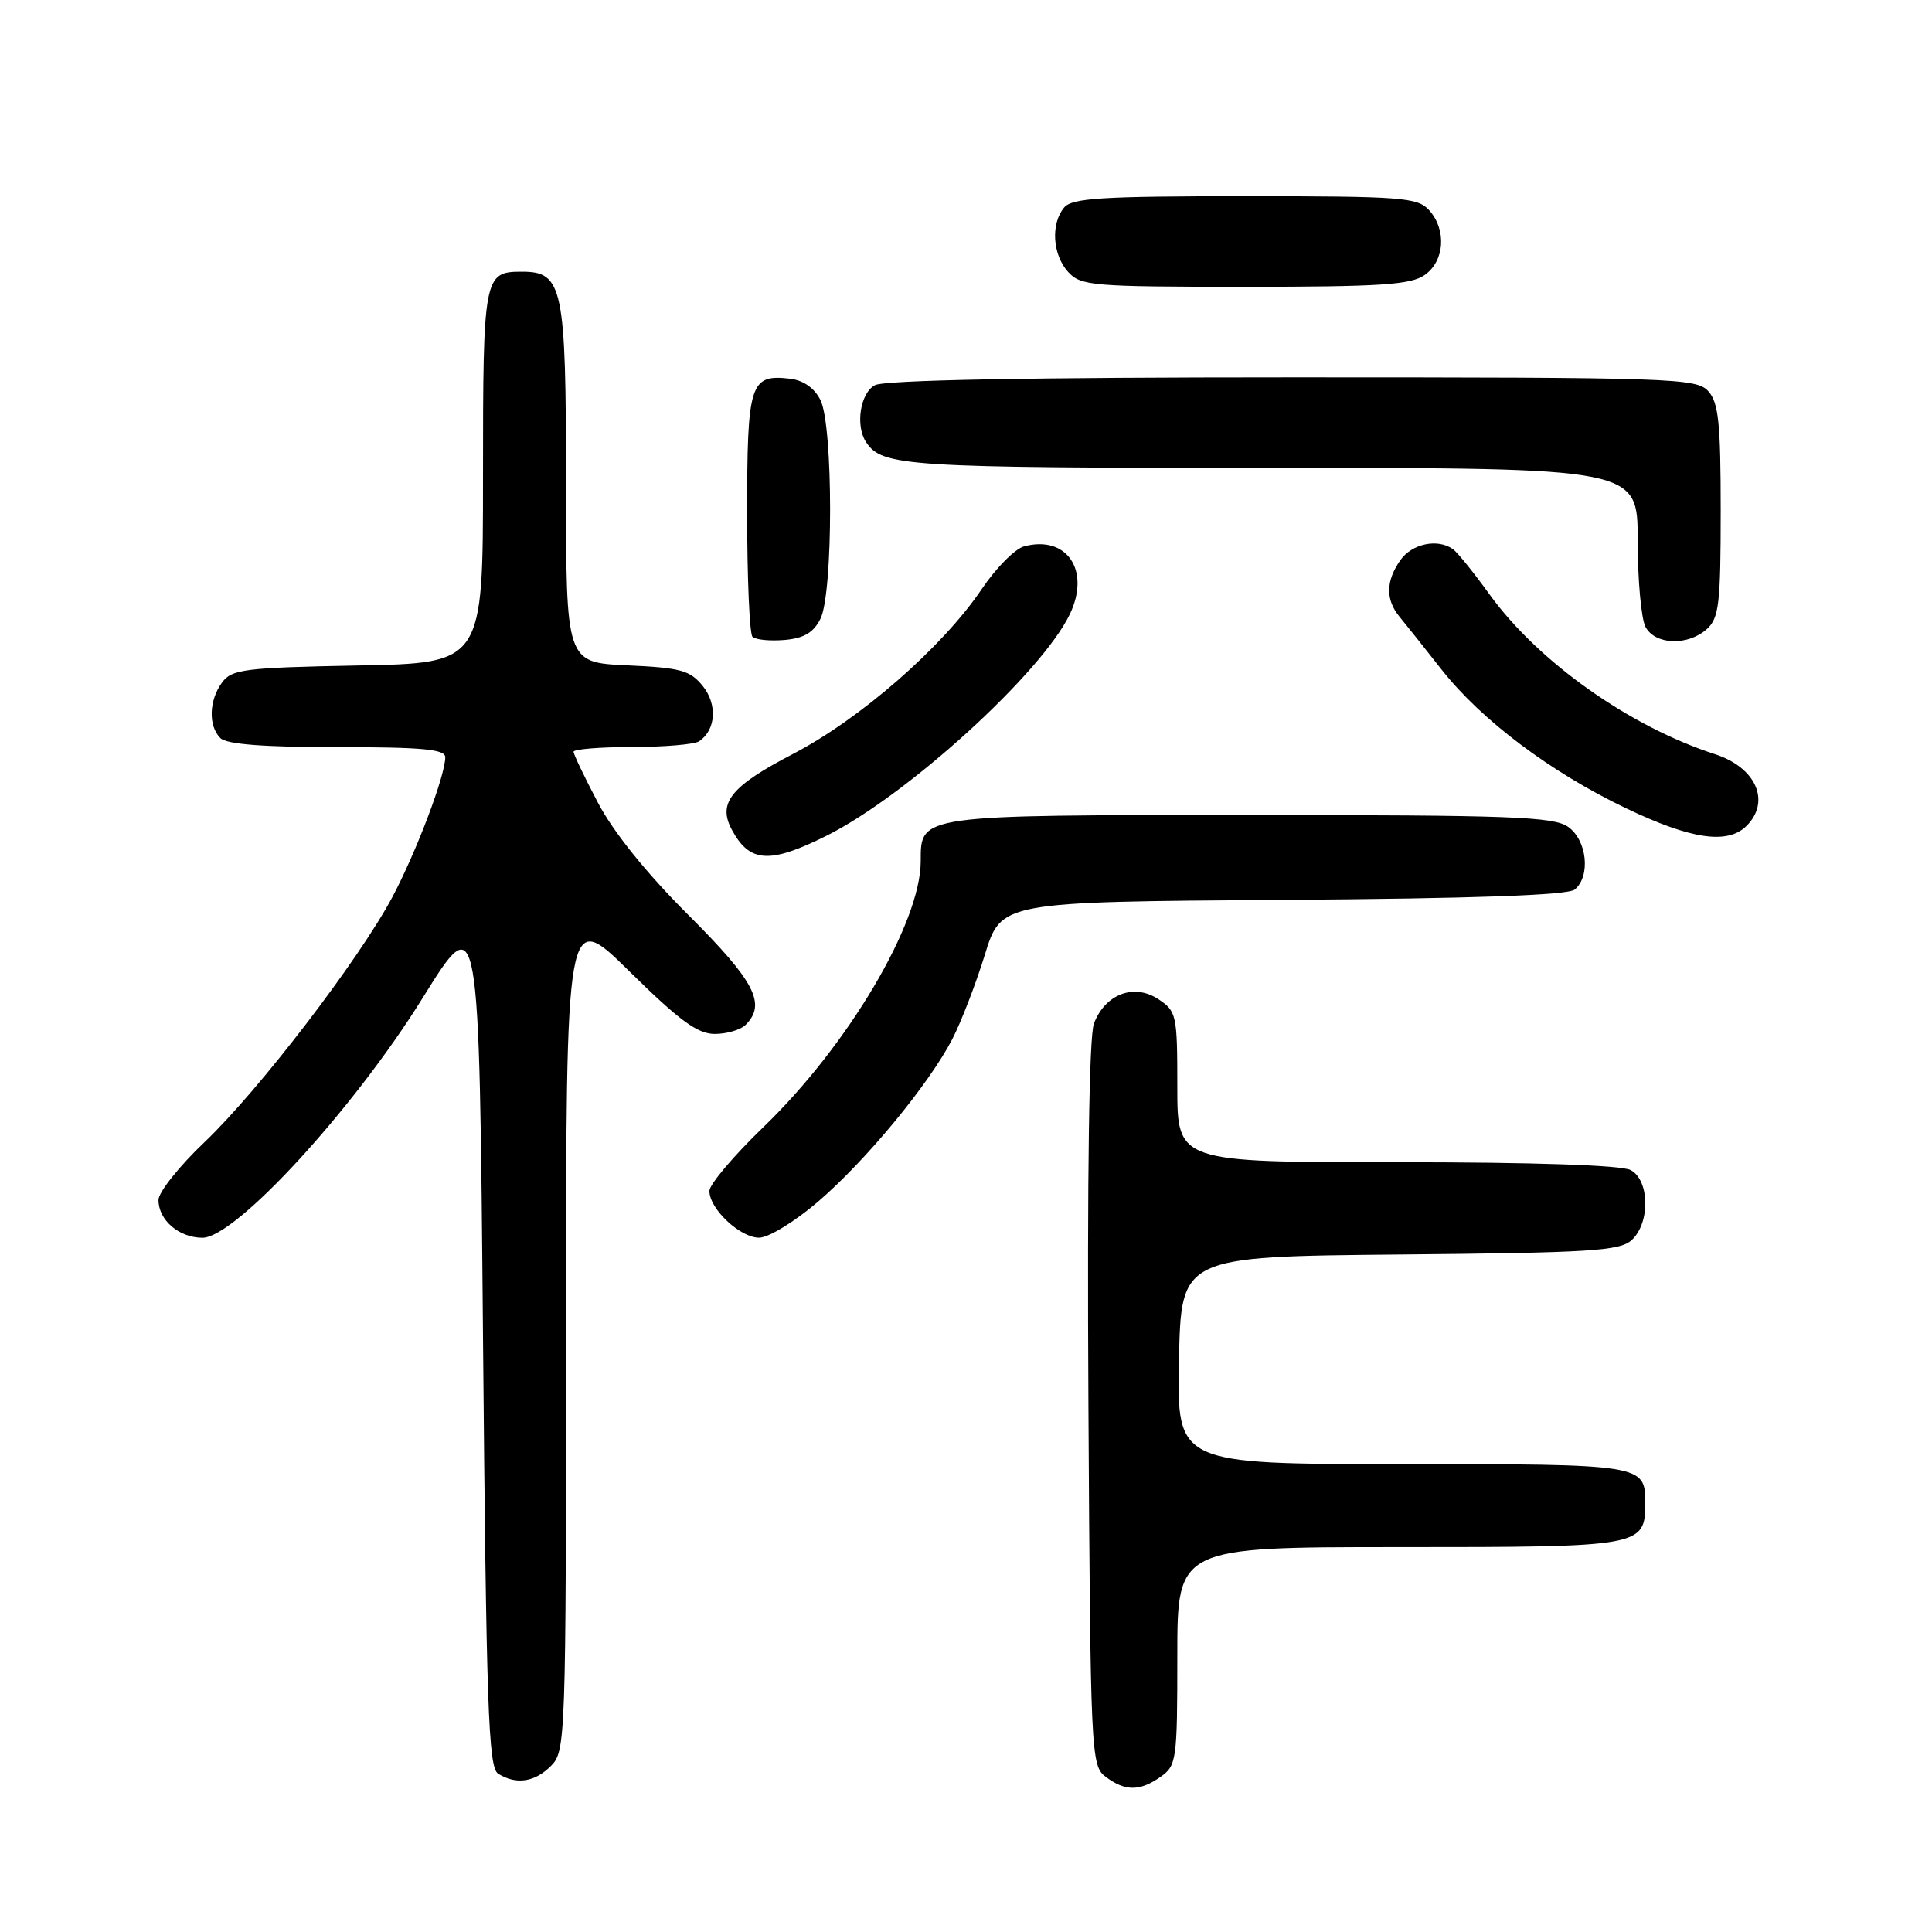 <?xml version="1.0" encoding="UTF-8" standalone="no"?>
<!DOCTYPE svg PUBLIC "-//W3C//DTD SVG 1.1//EN" "http://www.w3.org/Graphics/SVG/1.1/DTD/svg11.dtd" >
<svg xmlns="http://www.w3.org/2000/svg" xmlns:xlink="http://www.w3.org/1999/xlink" version="1.1" viewBox="0 0 256 256">
 <g >
 <path fill="currentColor"
d=" M 153.78 235.44 C 155.90 233.96 156.00 233.23 156.00 219.44 C 156.00 205.00 156.00 205.00 185.43 205.00 C 217.64 205.00 218.00 204.94 218.00 199.13 C 218.00 194.04 217.77 194.00 185.77 194.00 C 155.94 194.00 155.94 194.00 156.22 180.25 C 156.50 166.50 156.50 166.50 185.44 166.23 C 210.61 166.00 214.61 165.76 216.19 164.33 C 218.68 162.08 218.60 156.39 216.07 155.04 C 214.86 154.39 203.19 154.00 185.07 154.00 C 156.00 154.00 156.00 154.00 156.00 144.02 C 156.00 134.44 155.90 133.98 153.46 132.38 C 150.24 130.27 146.43 131.73 144.95 135.63 C 144.31 137.31 144.05 155.70 144.22 186.10 C 144.49 232.58 144.56 233.96 146.50 235.43 C 149.08 237.37 151.02 237.38 153.78 235.44 Z  M 73.00 234.00 C 74.95 232.05 75.00 230.67 75.00 176.22 C 75.00 120.44 75.00 120.44 83.41 128.72 C 90.03 135.24 92.43 137.00 94.71 137.00 C 96.30 137.00 98.14 136.46 98.80 135.80 C 101.58 133.02 100.02 130.03 91.23 121.26 C 85.66 115.71 81.27 110.25 79.23 106.36 C 77.45 102.98 76.00 99.95 76.00 99.61 C 76.00 99.27 79.49 98.99 83.75 98.98 C 88.01 98.98 92.00 98.64 92.62 98.23 C 94.86 96.76 95.09 93.34 93.12 90.90 C 91.44 88.82 90.18 88.48 83.10 88.16 C 75.00 87.79 75.00 87.79 75.00 64.12 C 75.00 37.99 74.59 36.00 69.14 36.00 C 64.11 36.00 64.00 36.57 64.00 63.13 C 64.00 87.87 64.00 87.87 47.42 88.18 C 32.36 88.47 30.70 88.68 29.42 90.44 C 27.68 92.81 27.59 96.19 29.20 97.80 C 30.02 98.62 34.91 99.00 44.70 99.00 C 56.00 99.00 59.00 99.28 59.00 100.34 C 59.00 102.77 55.15 112.93 51.99 118.87 C 47.55 127.19 34.29 144.50 27.12 151.32 C 23.75 154.52 21.00 157.98 21.00 159.00 C 21.00 161.67 23.71 164.00 26.82 164.01 C 31.20 164.02 46.84 146.99 56.00 132.24 C 63.50 120.17 63.50 120.17 64.00 177.12 C 64.43 226.29 64.71 234.20 66.00 235.02 C 68.38 236.52 70.84 236.16 73.00 234.00 Z  M 108.37 159.25 C 114.75 153.78 123.11 143.65 126.21 137.64 C 127.38 135.36 129.31 130.35 130.50 126.50 C 132.66 119.50 132.66 119.50 169.99 119.24 C 195.52 119.06 207.75 118.62 208.66 117.87 C 210.80 116.09 210.29 111.32 207.78 109.56 C 205.86 108.21 200.14 108.00 165.61 108.00 C 121.62 108.00 122.00 107.95 122.00 114.12 C 122.00 122.28 112.37 138.54 101.13 149.37 C 97.21 153.15 94.00 156.95 94.00 157.81 C 94.00 160.18 98.06 164.00 100.59 164.00 C 101.83 164.00 105.33 161.86 108.37 159.25 Z  M 109.50 110.75 C 120.18 105.43 138.05 89.15 141.77 81.36 C 144.53 75.56 141.35 70.88 135.68 72.40 C 134.48 72.73 131.96 75.27 130.09 78.05 C 124.91 85.73 114.00 95.26 105.06 99.91 C 96.86 104.17 95.07 106.39 96.96 109.92 C 99.32 114.33 101.96 114.51 109.50 110.75 Z  M 231.43 109.43 C 234.66 106.20 232.69 101.70 227.26 99.94 C 215.93 96.27 203.87 87.73 197.39 78.79 C 195.29 75.88 193.10 73.17 192.53 72.77 C 190.50 71.32 187.09 72.04 185.56 74.22 C 183.61 77.00 183.58 79.47 185.46 81.74 C 186.26 82.71 188.75 85.84 191.00 88.70 C 196.29 95.43 205.47 102.33 215.50 107.12 C 224.10 111.23 228.93 111.93 231.43 109.43 Z  M 108.71 82.00 C 110.42 78.61 110.42 56.39 108.71 53.00 C 107.91 51.41 106.44 50.38 104.67 50.18 C 99.38 49.57 99.00 50.77 99.00 67.96 C 99.00 76.60 99.32 83.99 99.71 84.38 C 100.11 84.77 102.01 84.96 103.94 84.80 C 106.52 84.58 107.79 83.83 108.71 82.00 Z  M 226.17 83.35 C 227.78 81.89 228.00 79.98 228.00 67.67 C 228.00 56.03 227.72 53.35 226.35 51.83 C 224.78 50.10 221.75 50.00 171.28 50.00 C 136.37 50.00 117.20 50.36 115.93 51.04 C 113.98 52.08 113.31 56.42 114.77 58.60 C 116.90 61.80 120.02 62.00 168.43 62.00 C 217.00 62.00 217.00 62.00 217.00 71.57 C 217.00 76.83 217.47 82.00 218.04 83.07 C 219.32 85.47 223.66 85.61 226.17 83.35 Z  M 188.78 36.44 C 191.43 34.58 191.71 30.44 189.35 27.83 C 187.83 26.16 185.71 26.00 164.97 26.00 C 145.97 26.00 142.04 26.25 141.00 27.50 C 139.21 29.66 139.46 33.75 141.53 36.03 C 143.20 37.87 144.70 38.00 164.93 38.00 C 182.88 38.00 186.93 37.74 188.78 36.44 Z "/>
</g>
</svg>